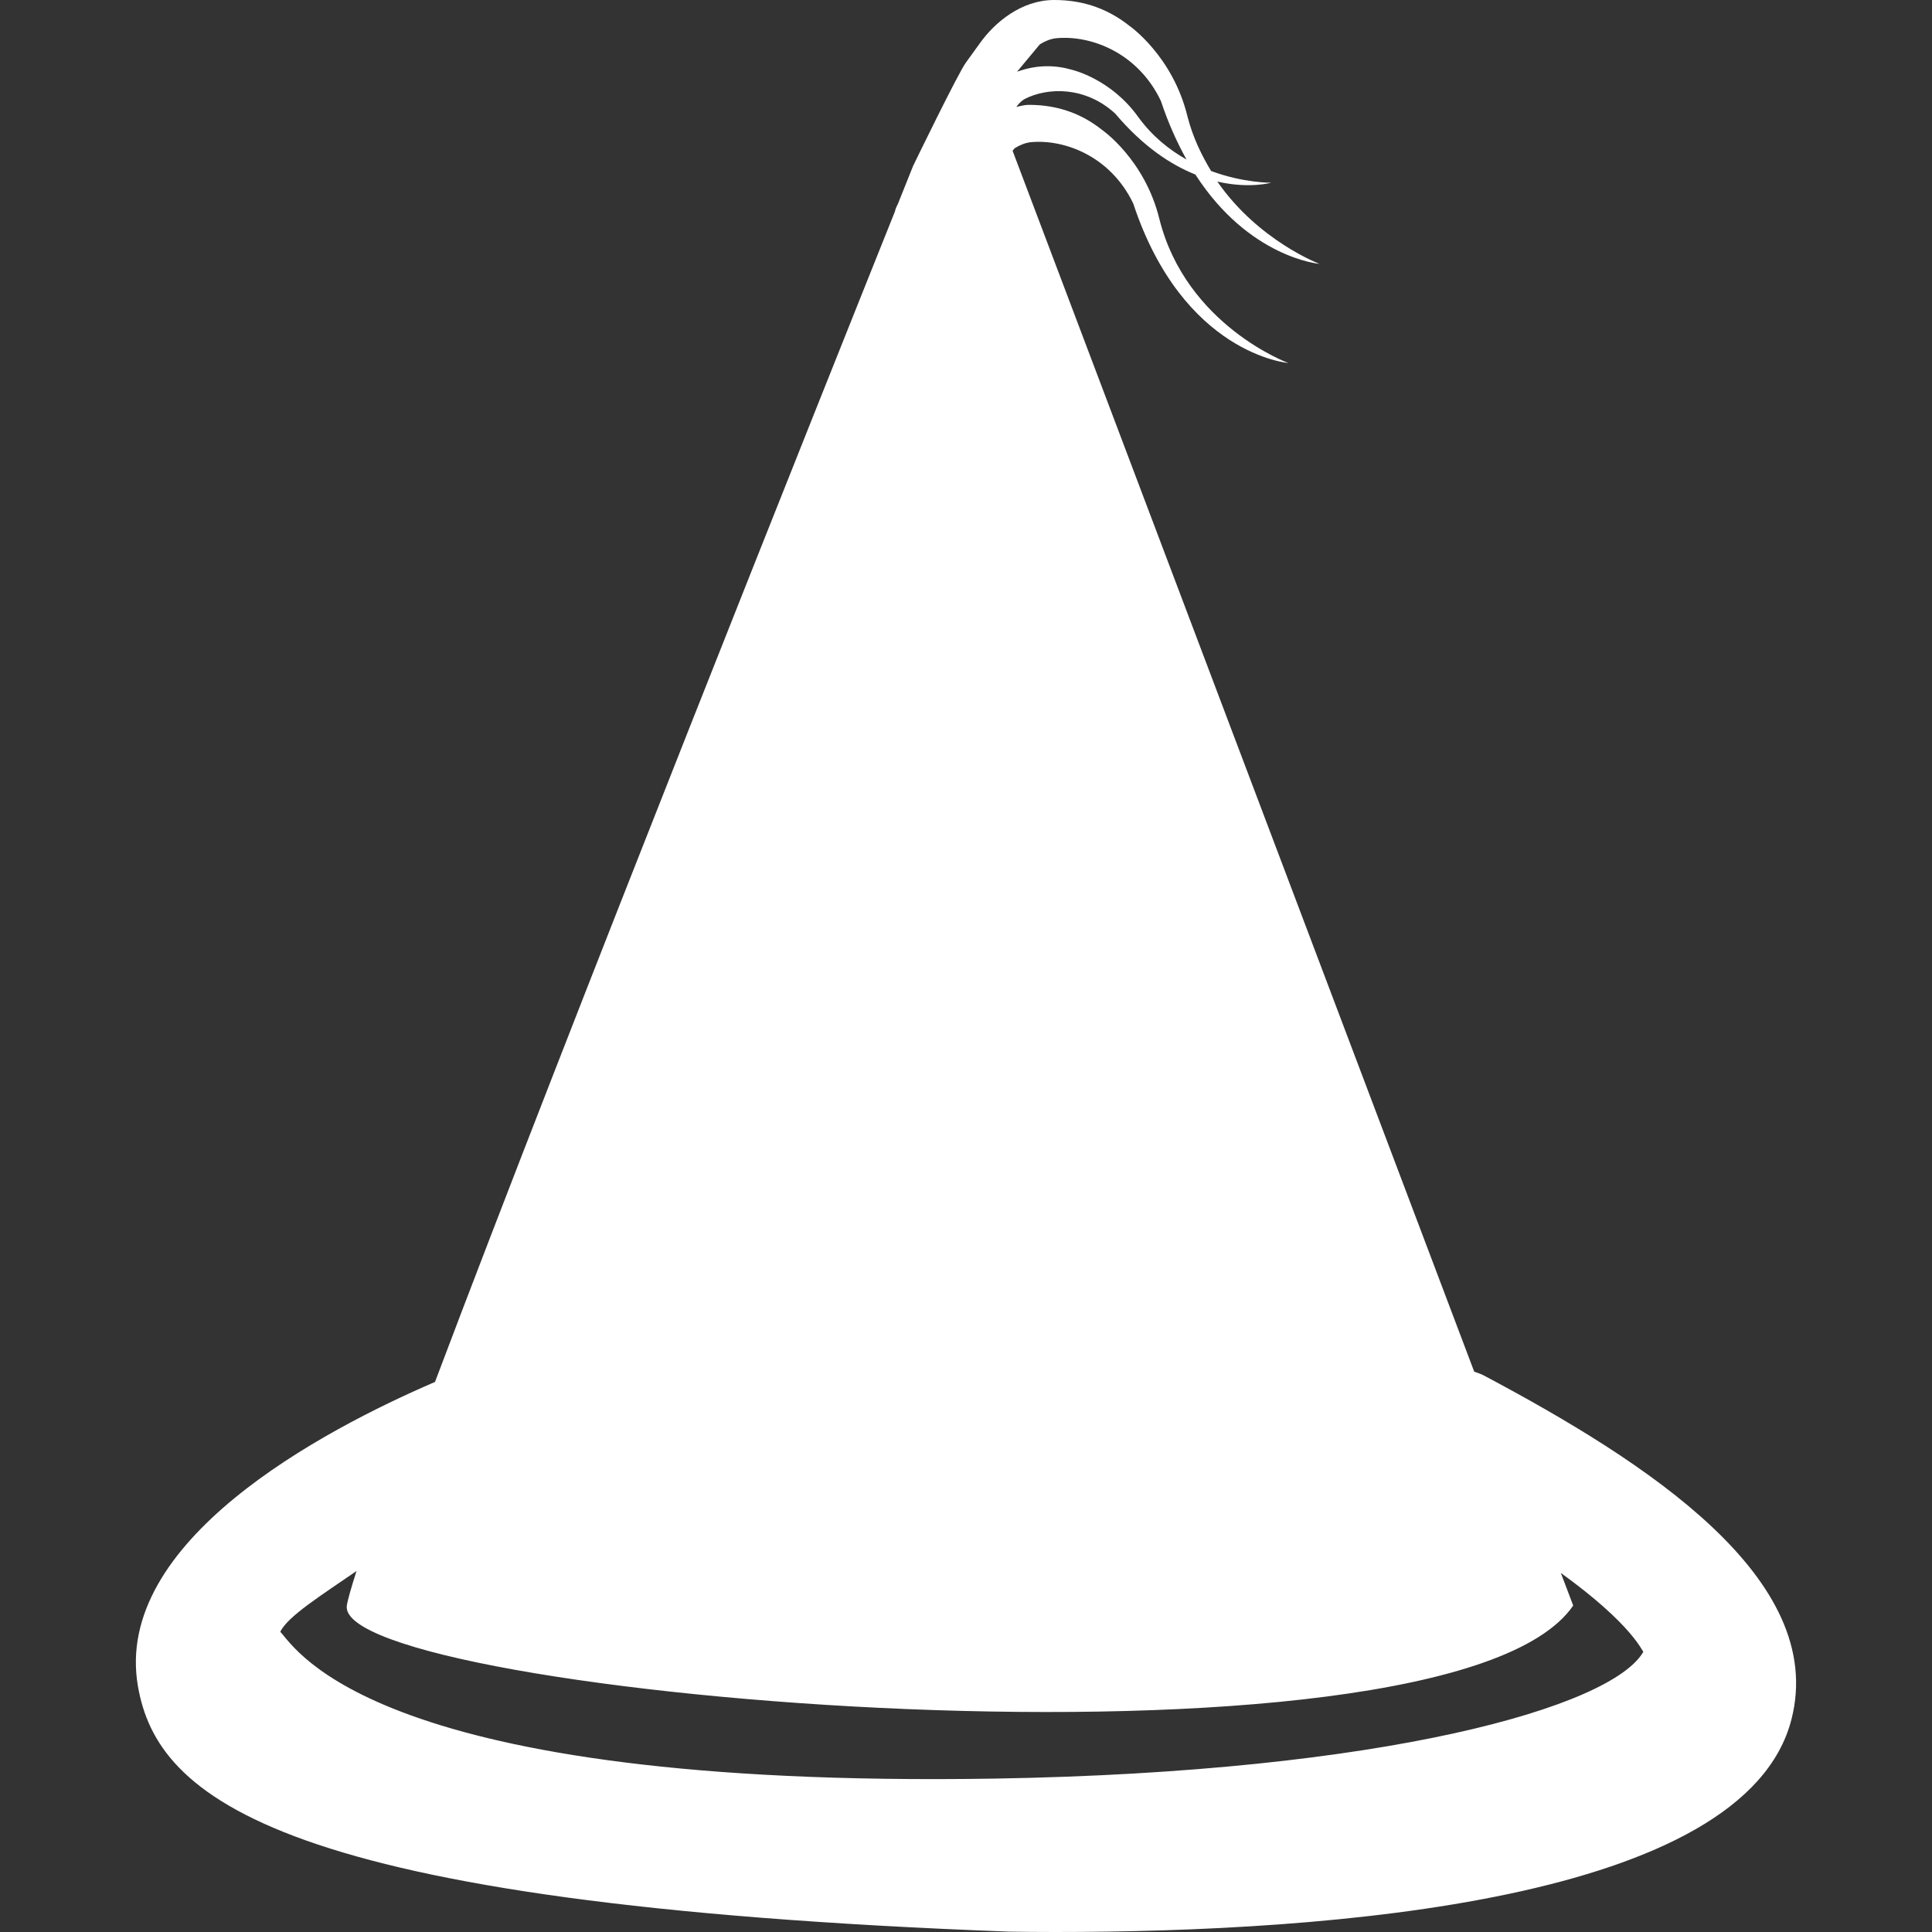 <?xml version="1.0" encoding="iso-8859-1"?>
<!-- Uploaded to: SVG Repo, www.svgrepo.com, Generator: SVG Repo Mixer Tools -->
<svg height="800px" width="800px" version="1.1" id="Capa_1" xmlns="http://www.w3.org/2000/svg" xmlns:xlink="http://www.w3.org/1999/xlink" 
	 viewBox="0 0 15.163 15.163" xml:space="preserve">
<rect x="0" y="0" width="15.163" height="15.163" fill="#333333" stroke="none"/>
<g>
	<path style="fill:#ffffff;" d="M11.649,10.797c-0.025-0.014-0.053-0.022-0.079-0.032L7.947,1.183l0.017-0.02
		C8.003,1.139,8.045,1.121,8.09,1.116c0.265-0.025,0.626,0.11,0.804,0.481c0.392,1.185,1.217,1.252,1.217,1.252
		S9.309,2.554,9.099,1.718C8.984,1.25,8.65,1.02,8.65,1.02C8.501,0.901,8.314,0.822,8.072,0.823c-0.033,0-0.063,0.01-0.096,0.016
		c0.02-0.025,0.039-0.047,0.066-0.062c0.181-0.093,0.477-0.1,0.71,0.114C8.973,1.152,9.19,1.293,9.382,1.37
		c0.422,0.655,0.974,0.701,0.974,0.701s-0.479-0.18-0.802-0.646c0.251,0.058,0.422,0.009,0.422,0.009S9.76,1.437,9.505,1.342
		C9.43,1.217,9.362,1.079,9.32,0.915C9.204,0.437,8.863,0.202,8.863,0.202C8.709,0.08,8.518-0.001,8.271,0
		C8.017,0.001,7.807,0.174,7.687,0.344c-0.014,0.02-0.089,0.124-0.104,0.144C7.524,0.564,7.166,1.303,7.166,1.303
		s-0.063,0.158-0.12,0.3c-0.01,0.018-0.018,0.036-0.022,0.056c-0.576,1.438-2.547,6.371-3.61,9.187
		c-0.887,0.382-2.531,1.252-2.331,2.391c0.153,0.871,1.085,1.708,6.832,1.923c0.118,0.002,0.241,0.003,0.368,0.003
		c2.154,0,5.412-0.241,5.777-1.669C14.343,12.389,12.921,11.473,11.649,10.797z M8.161,0.348C8.201,0.323,8.244,0.305,8.289,0.3
		C8.56,0.274,8.93,0.412,9.111,0.792C9.17,0.97,9.239,1.12,9.312,1.252c-0.134-0.076-0.267-0.18-0.379-0.334
		c-0.214-0.3-0.519-0.37-0.519-0.37C8.284,0.51,8.14,0.506,7.982,0.563L8.161,0.348z M7.811,13.959
		c-4.87,0.079-5.483-1.016-5.611-1.152c0.054-0.119,0.33-0.292,0.598-0.477c-0.041,0.129-0.069,0.225-0.076,0.271
		c-0.102,0.71,8.629,1.457,9.625,0l-0.097-0.256c0.569,0.411,0.638,0.618,0.648,0.618C12.651,13.397,10.867,13.908,7.811,13.959z"/>
</g>
</svg>